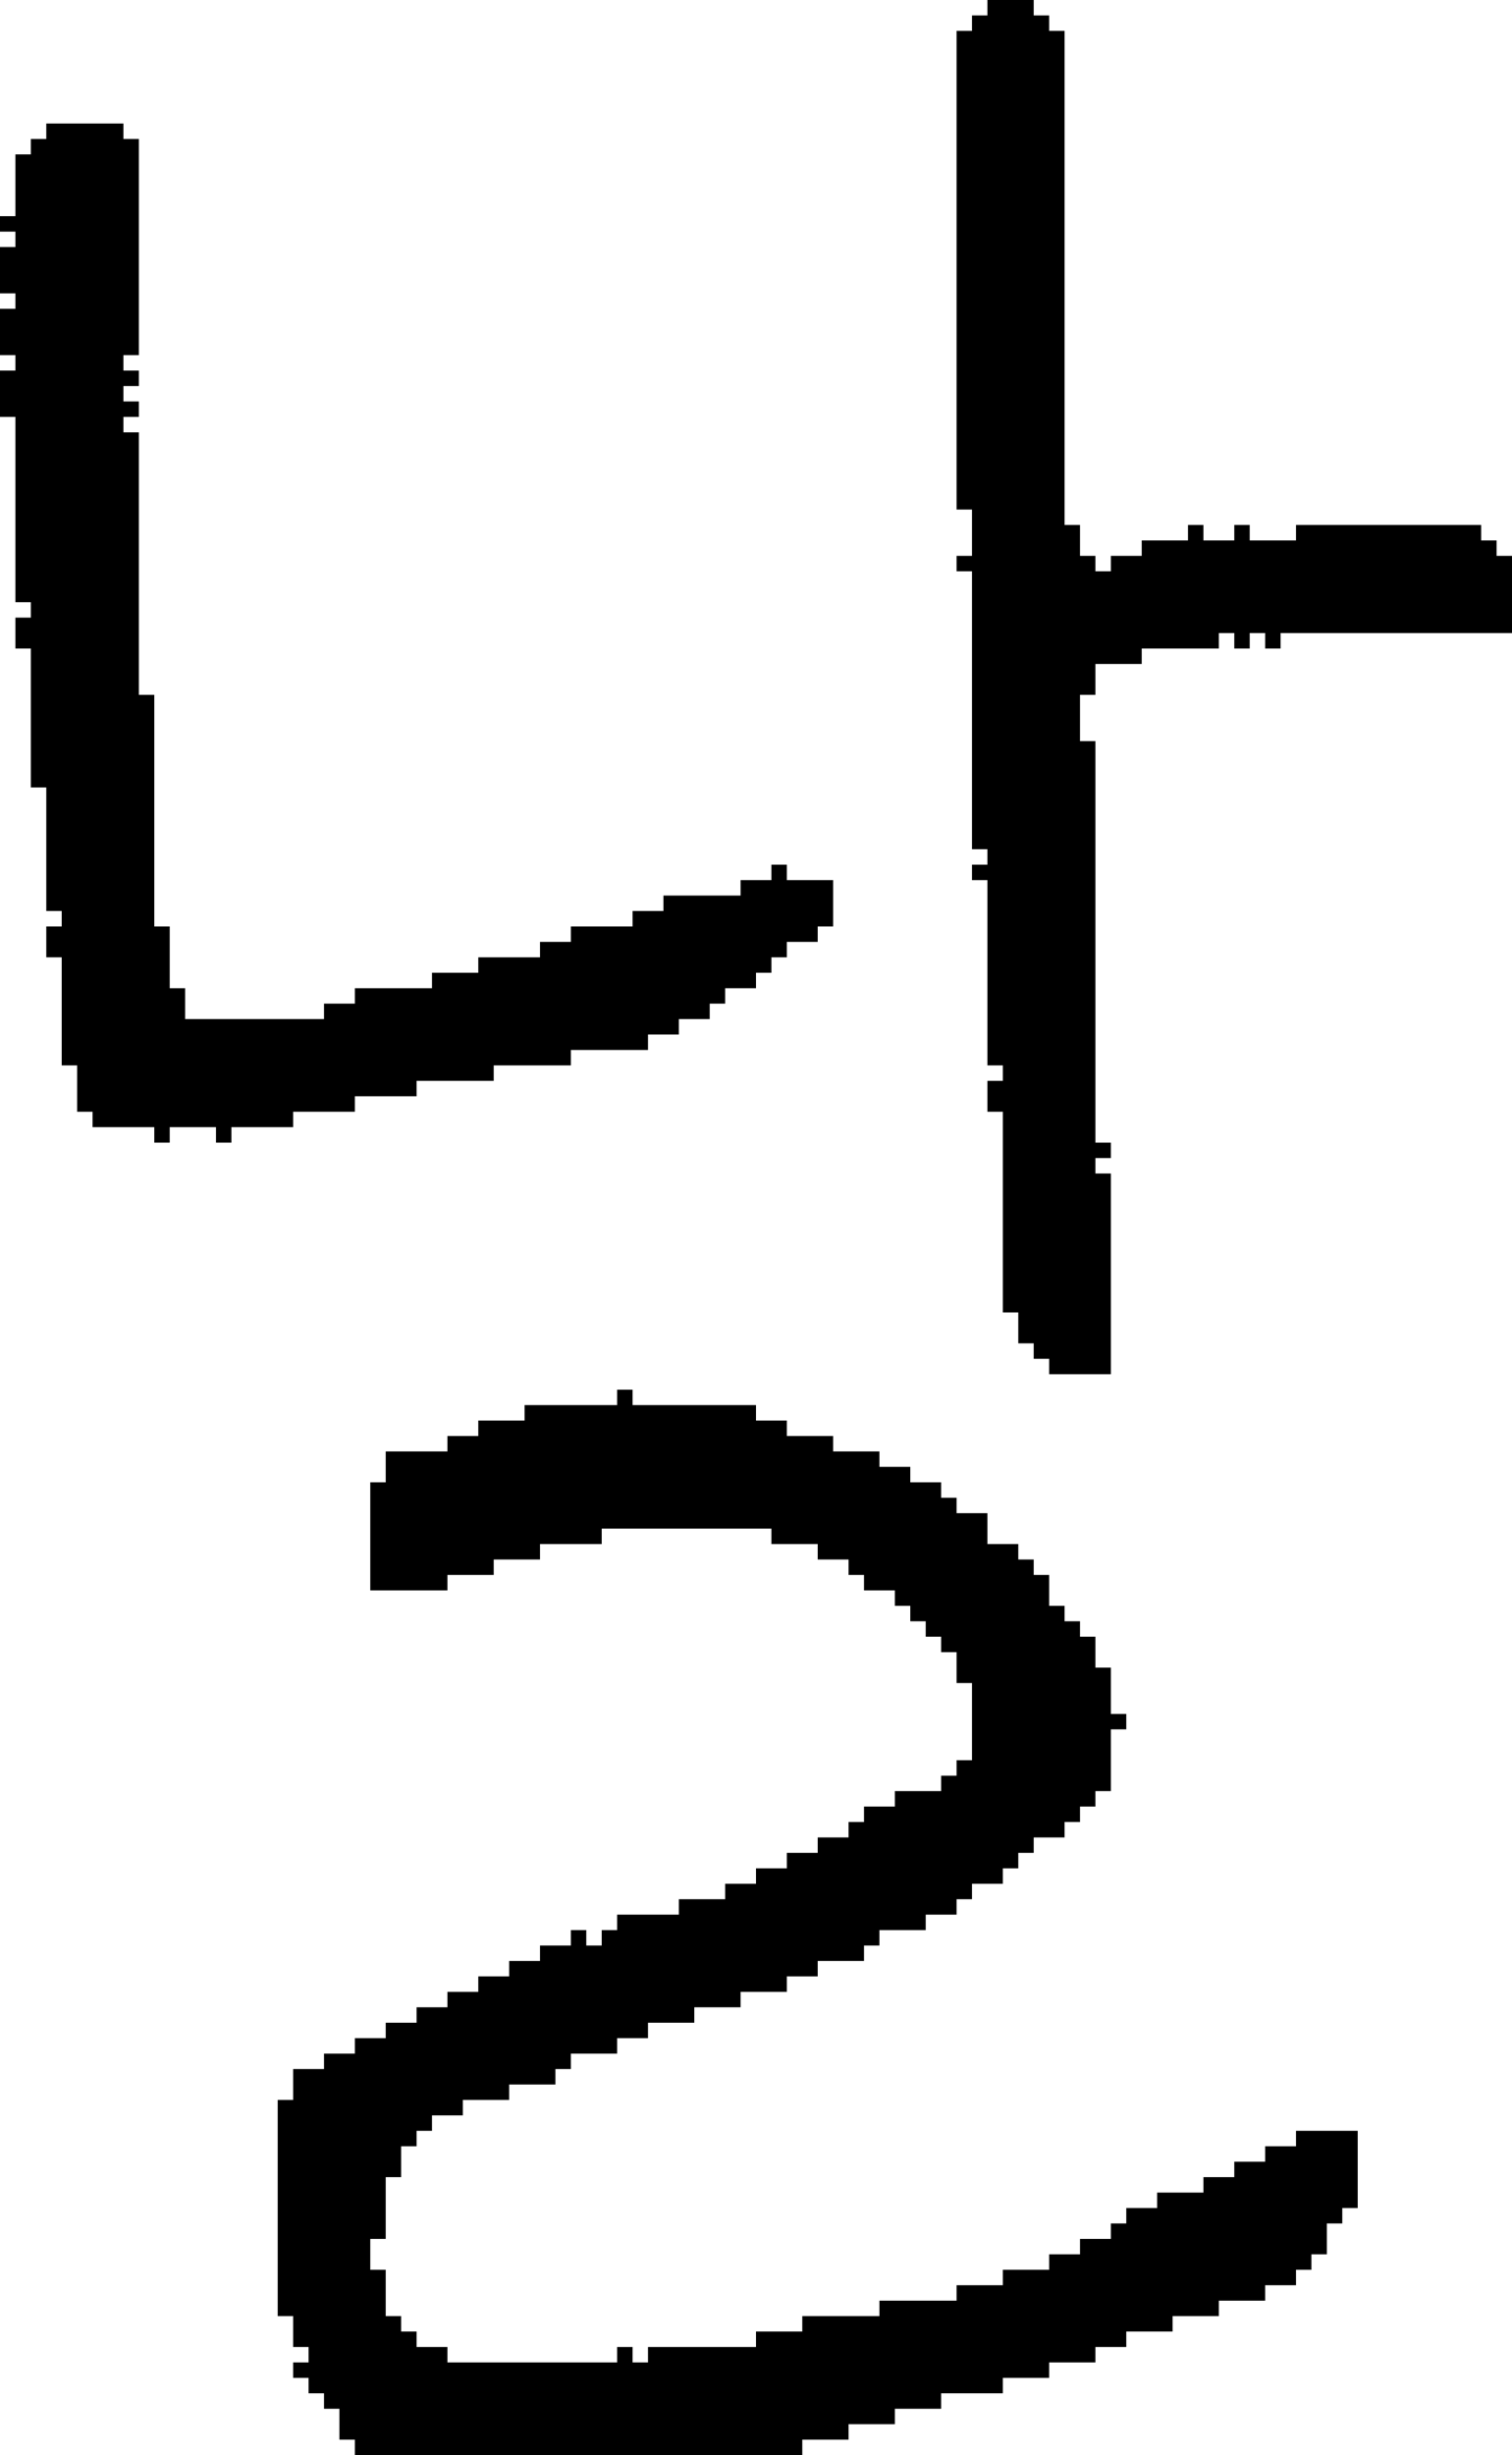 <?xml version="1.0" encoding="UTF-8" standalone="no"?>
<!DOCTYPE svg PUBLIC "-//W3C//DTD SVG 1.1//EN" 
  "http://www.w3.org/Graphics/SVG/1.1/DTD/svg11.dtd">
<svg width="98" height="159"
     xmlns="http://www.w3.org/2000/svg" version="1.1">
 <path d="  M 11,60  L 10,60  L 10,45  L 9,45  L 9,28  L 8,28  L 8,27  L 9,27  L 9,26  L 8,26  L 8,25  L 9,25  L 9,24  L 8,24  L 8,23  L 9,23  L 9,9  L 8,9  L 8,8  L 3,8  L 3,9  L 2,9  L 2,10  L 1,10  L 1,14  L 0,14  L 0,15  L 1,15  L 1,16  L 0,16  L 0,19  L 1,19  L 1,20  L 0,20  L 0,23  L 1,23  L 1,24  L 0,24  L 0,27  L 1,27  L 1,39  L 2,39  L 2,40  L 1,40  L 1,42  L 2,42  L 2,51  L 3,51  L 3,59  L 4,59  L 4,60  L 3,60  L 3,62  L 4,62  L 4,69  L 5,69  L 5,72  L 6,72  L 6,73  L 10,73  L 10,74  L 11,74  L 11,73  L 14,73  L 14,74  L 15,74  L 15,73  L 19,73  L 19,72  L 23,72  L 23,71  L 27,71  L 27,70  L 32,70  L 32,69  L 37,69  L 37,68  L 42,68  L 42,67  L 44,67  L 44,66  L 46,66  L 46,65  L 47,65  L 47,64  L 49,64  L 49,63  L 50,63  L 50,62  L 51,62  L 51,61  L 53,61  L 53,60  L 54,60  L 54,57  L 51,57  L 51,56  L 50,56  L 50,57  L 48,57  L 48,58  L 43,58  L 43,59  L 41,59  L 41,60  L 37,60  L 37,61  L 35,61  L 35,62  L 31,62  L 31,63  L 28,63  L 28,64  L 23,64  L 23,65  L 21,65  L 21,66  L 12,66  L 12,64  L 11,64  Z  " style="fill:rgb(0, 0, 0); fill-opacity:1.000; stroke:none;" />
 <path d="  M 63,114  L 62,114  L 62,115  L 61,115  L 61,116  L 58,116  L 58,117  L 56,117  L 56,118  L 55,118  L 55,119  L 53,119  L 53,120  L 51,120  L 51,121  L 49,121  L 49,122  L 47,122  L 47,123  L 44,123  L 44,124  L 40,124  L 40,125  L 39,125  L 39,126  L 38,126  L 38,125  L 37,125  L 37,126  L 35,126  L 35,127  L 33,127  L 33,128  L 31,128  L 31,129  L 29,129  L 29,130  L 27,130  L 27,131  L 25,131  L 25,132  L 23,132  L 23,133  L 21,133  L 21,134  L 19,134  L 19,136  L 18,136  L 18,150  L 19,150  L 19,152  L 20,152  L 20,153  L 19,153  L 19,154  L 20,154  L 20,155  L 21,155  L 21,156  L 22,156  L 22,158  L 23,158  L 23,159  L 52,159  L 52,158  L 55,158  L 55,157  L 58,157  L 58,156  L 61,156  L 61,155  L 65,155  L 65,154  L 68,154  L 68,153  L 71,153  L 71,152  L 73,152  L 73,151  L 76,151  L 76,150  L 79,150  L 79,149  L 82,149  L 82,148  L 84,148  L 84,147  L 85,147  L 85,146  L 86,146  L 86,144  L 87,144  L 87,143  L 88,143  L 88,138  L 84,138  L 84,139  L 82,139  L 82,140  L 80,140  L 80,141  L 78,141  L 78,142  L 75,142  L 75,143  L 73,143  L 73,144  L 72,144  L 72,145  L 70,145  L 70,146  L 68,146  L 68,147  L 65,147  L 65,148  L 62,148  L 62,149  L 57,149  L 57,150  L 52,150  L 52,151  L 49,151  L 49,152  L 42,152  L 42,153  L 41,153  L 41,152  L 40,152  L 40,153  L 29,153  L 29,152  L 27,152  L 27,151  L 26,151  L 26,150  L 25,150  L 25,147  L 24,147  L 24,145  L 25,145  L 25,141  L 26,141  L 26,139  L 27,139  L 27,138  L 28,138  L 28,137  L 30,137  L 30,136  L 33,136  L 33,135  L 36,135  L 36,134  L 37,134  L 37,133  L 40,133  L 40,132  L 42,132  L 42,131  L 45,131  L 45,130  L 48,130  L 48,129  L 51,129  L 51,128  L 53,128  L 53,127  L 56,127  L 56,126  L 57,126  L 57,125  L 60,125  L 60,124  L 62,124  L 62,123  L 63,123  L 63,122  L 65,122  L 65,121  L 66,121  L 66,120  L 67,120  L 67,119  L 69,119  L 69,118  L 70,118  L 70,117  L 71,117  L 71,116  L 72,116  L 72,112  L 73,112  L 73,111  L 72,111  L 72,108  L 71,108  L 71,106  L 70,106  L 70,105  L 69,105  L 69,104  L 68,104  L 68,102  L 67,102  L 67,101  L 66,101  L 66,100  L 64,100  L 64,98  L 62,98  L 62,97  L 61,97  L 61,96  L 59,96  L 59,95  L 57,95  L 57,94  L 54,94  L 54,93  L 51,93  L 51,92  L 49,92  L 49,91  L 41,91  L 41,90  L 40,90  L 40,91  L 34,91  L 34,92  L 31,92  L 31,93  L 29,93  L 29,94  L 25,94  L 25,96  L 24,96  L 24,103  L 29,103  L 29,102  L 32,102  L 32,101  L 35,101  L 35,100  L 39,100  L 39,99  L 50,99  L 50,100  L 53,100  L 53,101  L 55,101  L 55,102  L 56,102  L 56,103  L 58,103  L 58,104  L 59,104  L 59,105  L 60,105  L 60,106  L 61,106  L 61,107  L 62,107  L 62,109  L 63,109  Z  " style="fill:rgb(0, 0, 0); fill-opacity:1.000; stroke:none;" />
 <path d="  M 67,87  L 67,88  L 68,88  L 68,89  L 72,89  L 72,76  L 71,76  L 71,75  L 72,75  L 72,74  L 71,74  L 71,48  L 70,48  L 70,45  L 71,45  L 71,43  L 74,43  L 74,42  L 79,42  L 79,41  L 80,41  L 80,42  L 81,42  L 81,41  L 82,41  L 82,42  L 83,42  L 83,41  L 98,41  L 98,36  L 97,36  L 97,35  L 96,35  L 96,34  L 84,34  L 84,35  L 81,35  L 81,34  L 80,34  L 80,35  L 78,35  L 78,34  L 77,34  L 77,35  L 74,35  L 74,36  L 72,36  L 72,37  L 71,37  L 71,36  L 70,36  L 70,34  L 69,34  L 69,2  L 68,2  L 68,1  L 67,1  L 67,0  L 64,0  L 64,1  L 63,1  L 63,2  L 62,2  L 62,33  L 63,33  L 63,36  L 62,36  L 62,37  L 63,37  L 63,55  L 64,55  L 64,56  L 63,56  L 63,57  L 64,57  L 64,69  L 65,69  L 65,70  L 64,70  L 64,72  L 65,72  L 65,85  L 66,85  L 66,87  Z  " style="fill:rgb(0, 0, 0); fill-opacity:1.000; stroke:none;" />
</svg>
